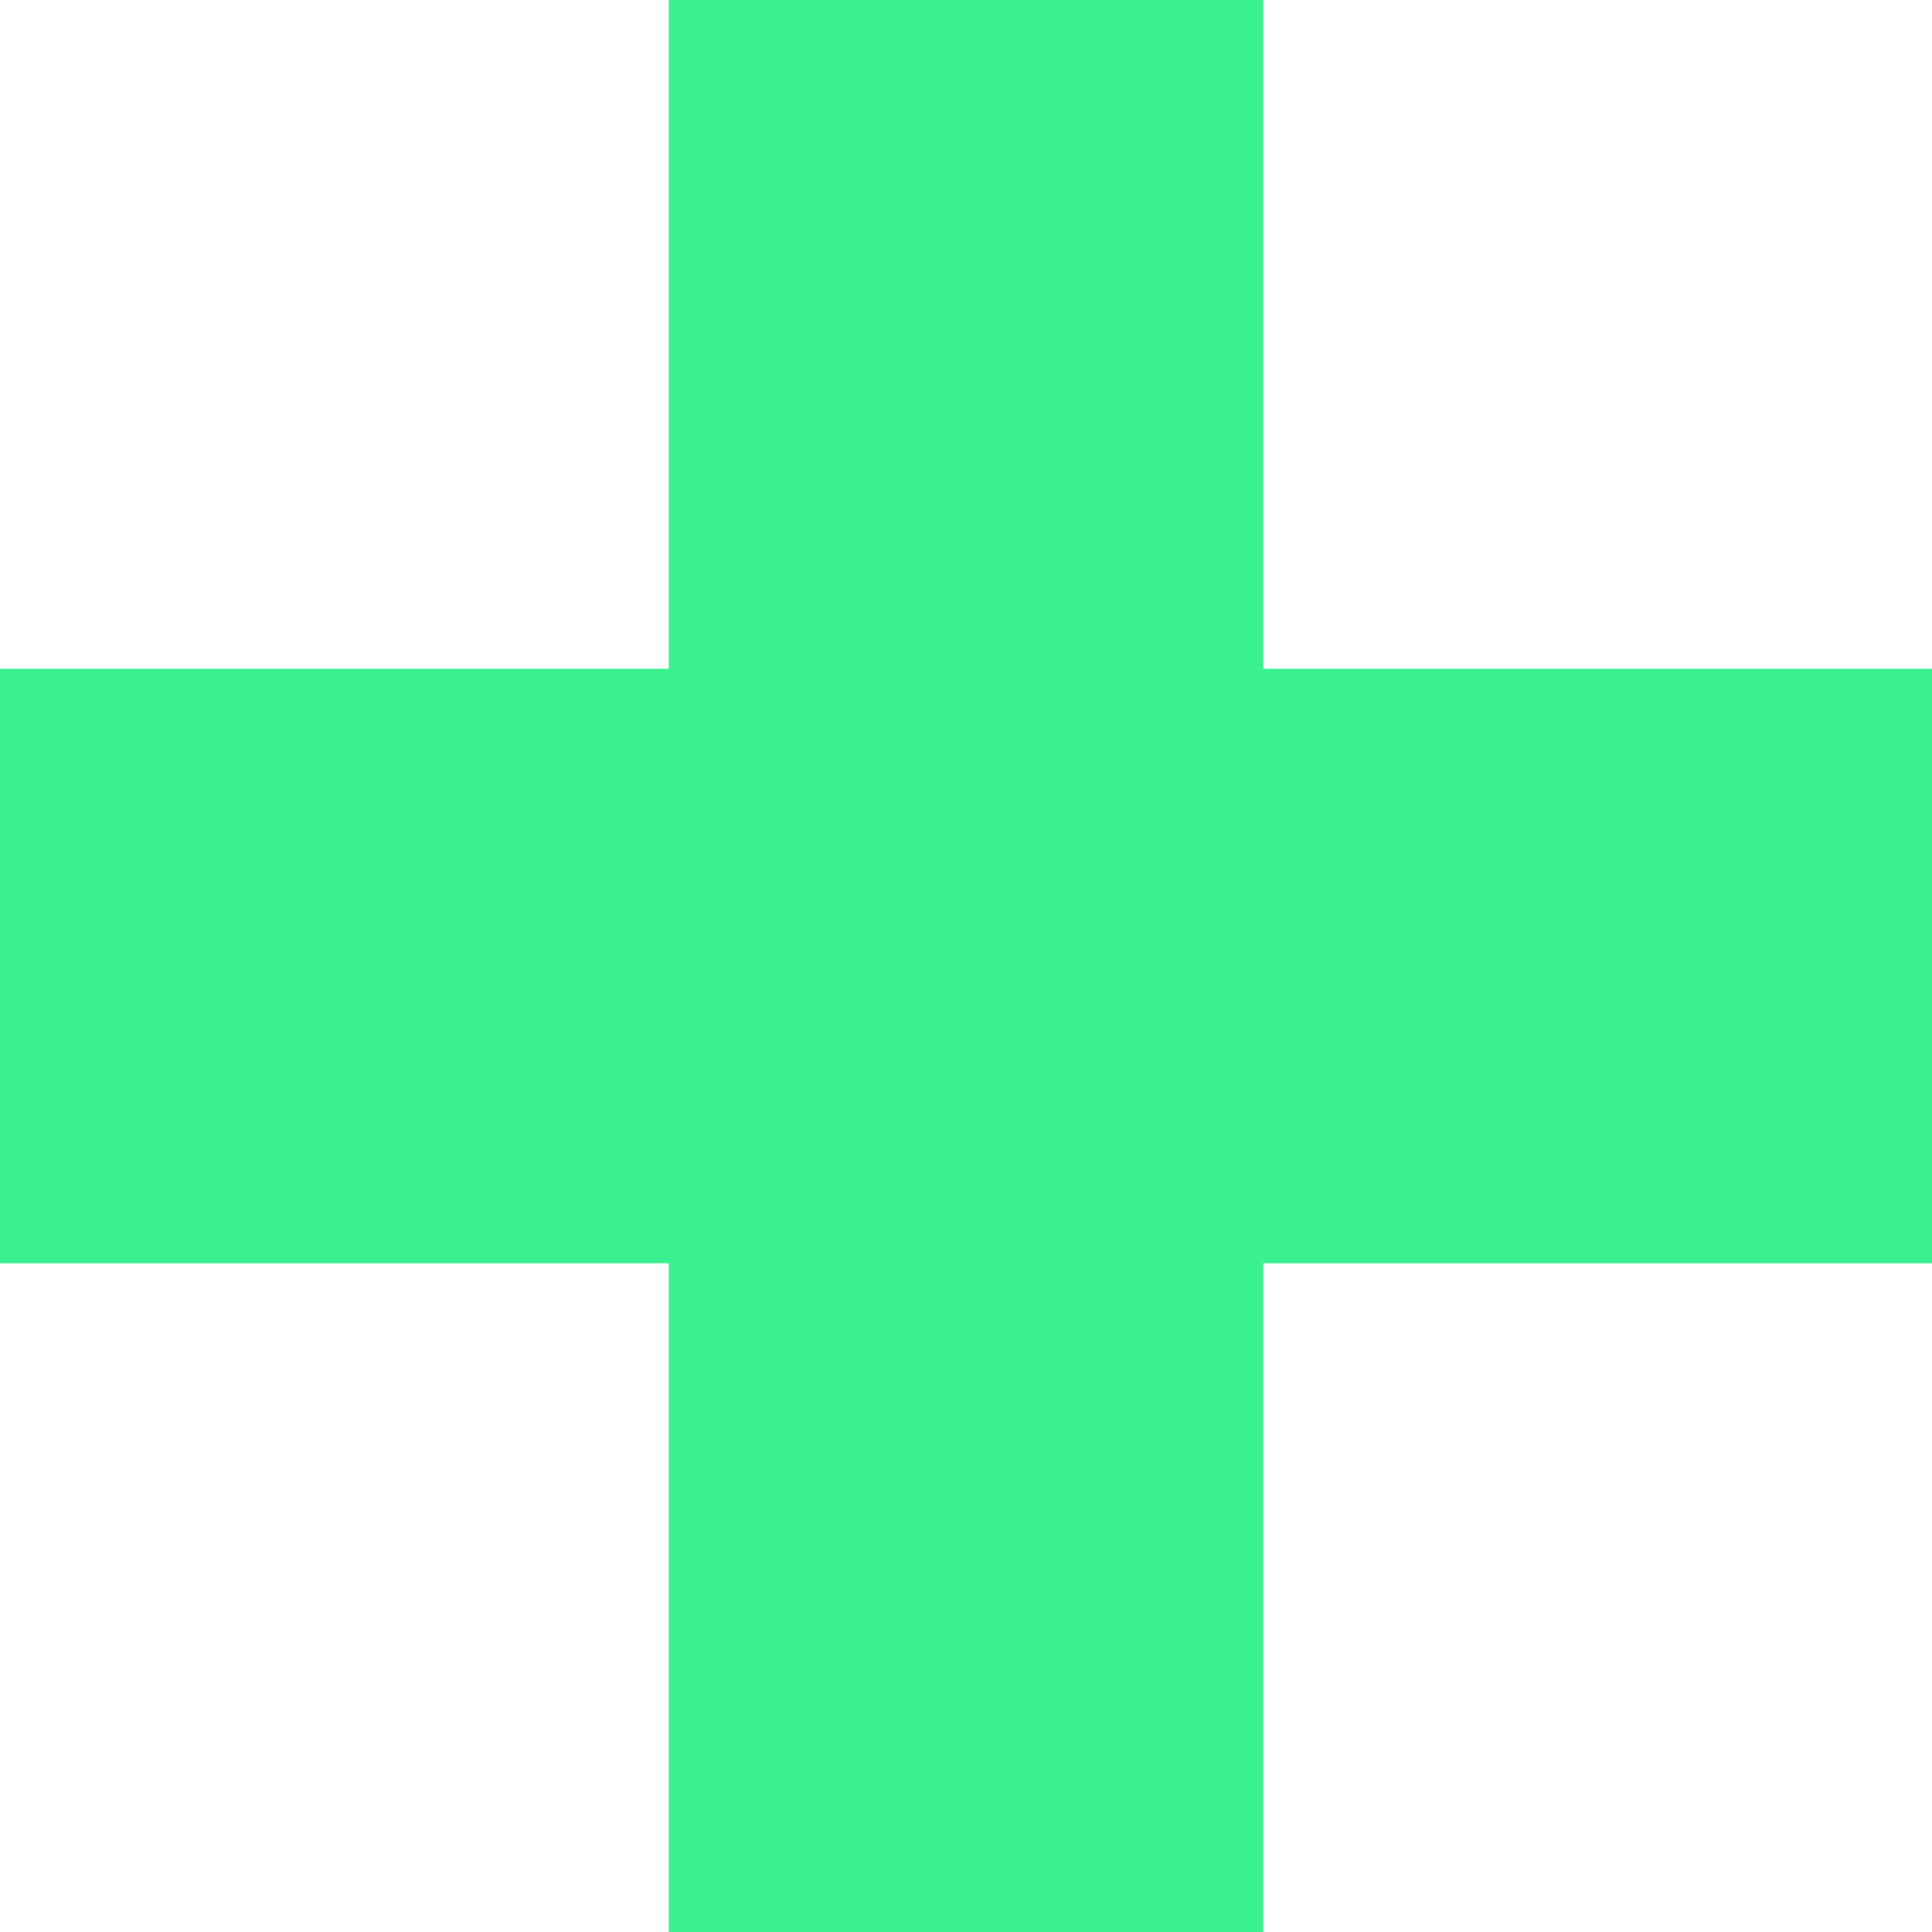 <svg width="26" height="26" viewBox="0 0 26 26" fill="none" xmlns="http://www.w3.org/2000/svg">
<g id="Vector">
<path d="M0 9H26V17H0V9Z" fill="#39F18F"/>
<path d="M17 3.49691e-07L17 26H9L9 0L17 3.49691e-07Z" fill="#39F18F"/>
</g>
</svg>

